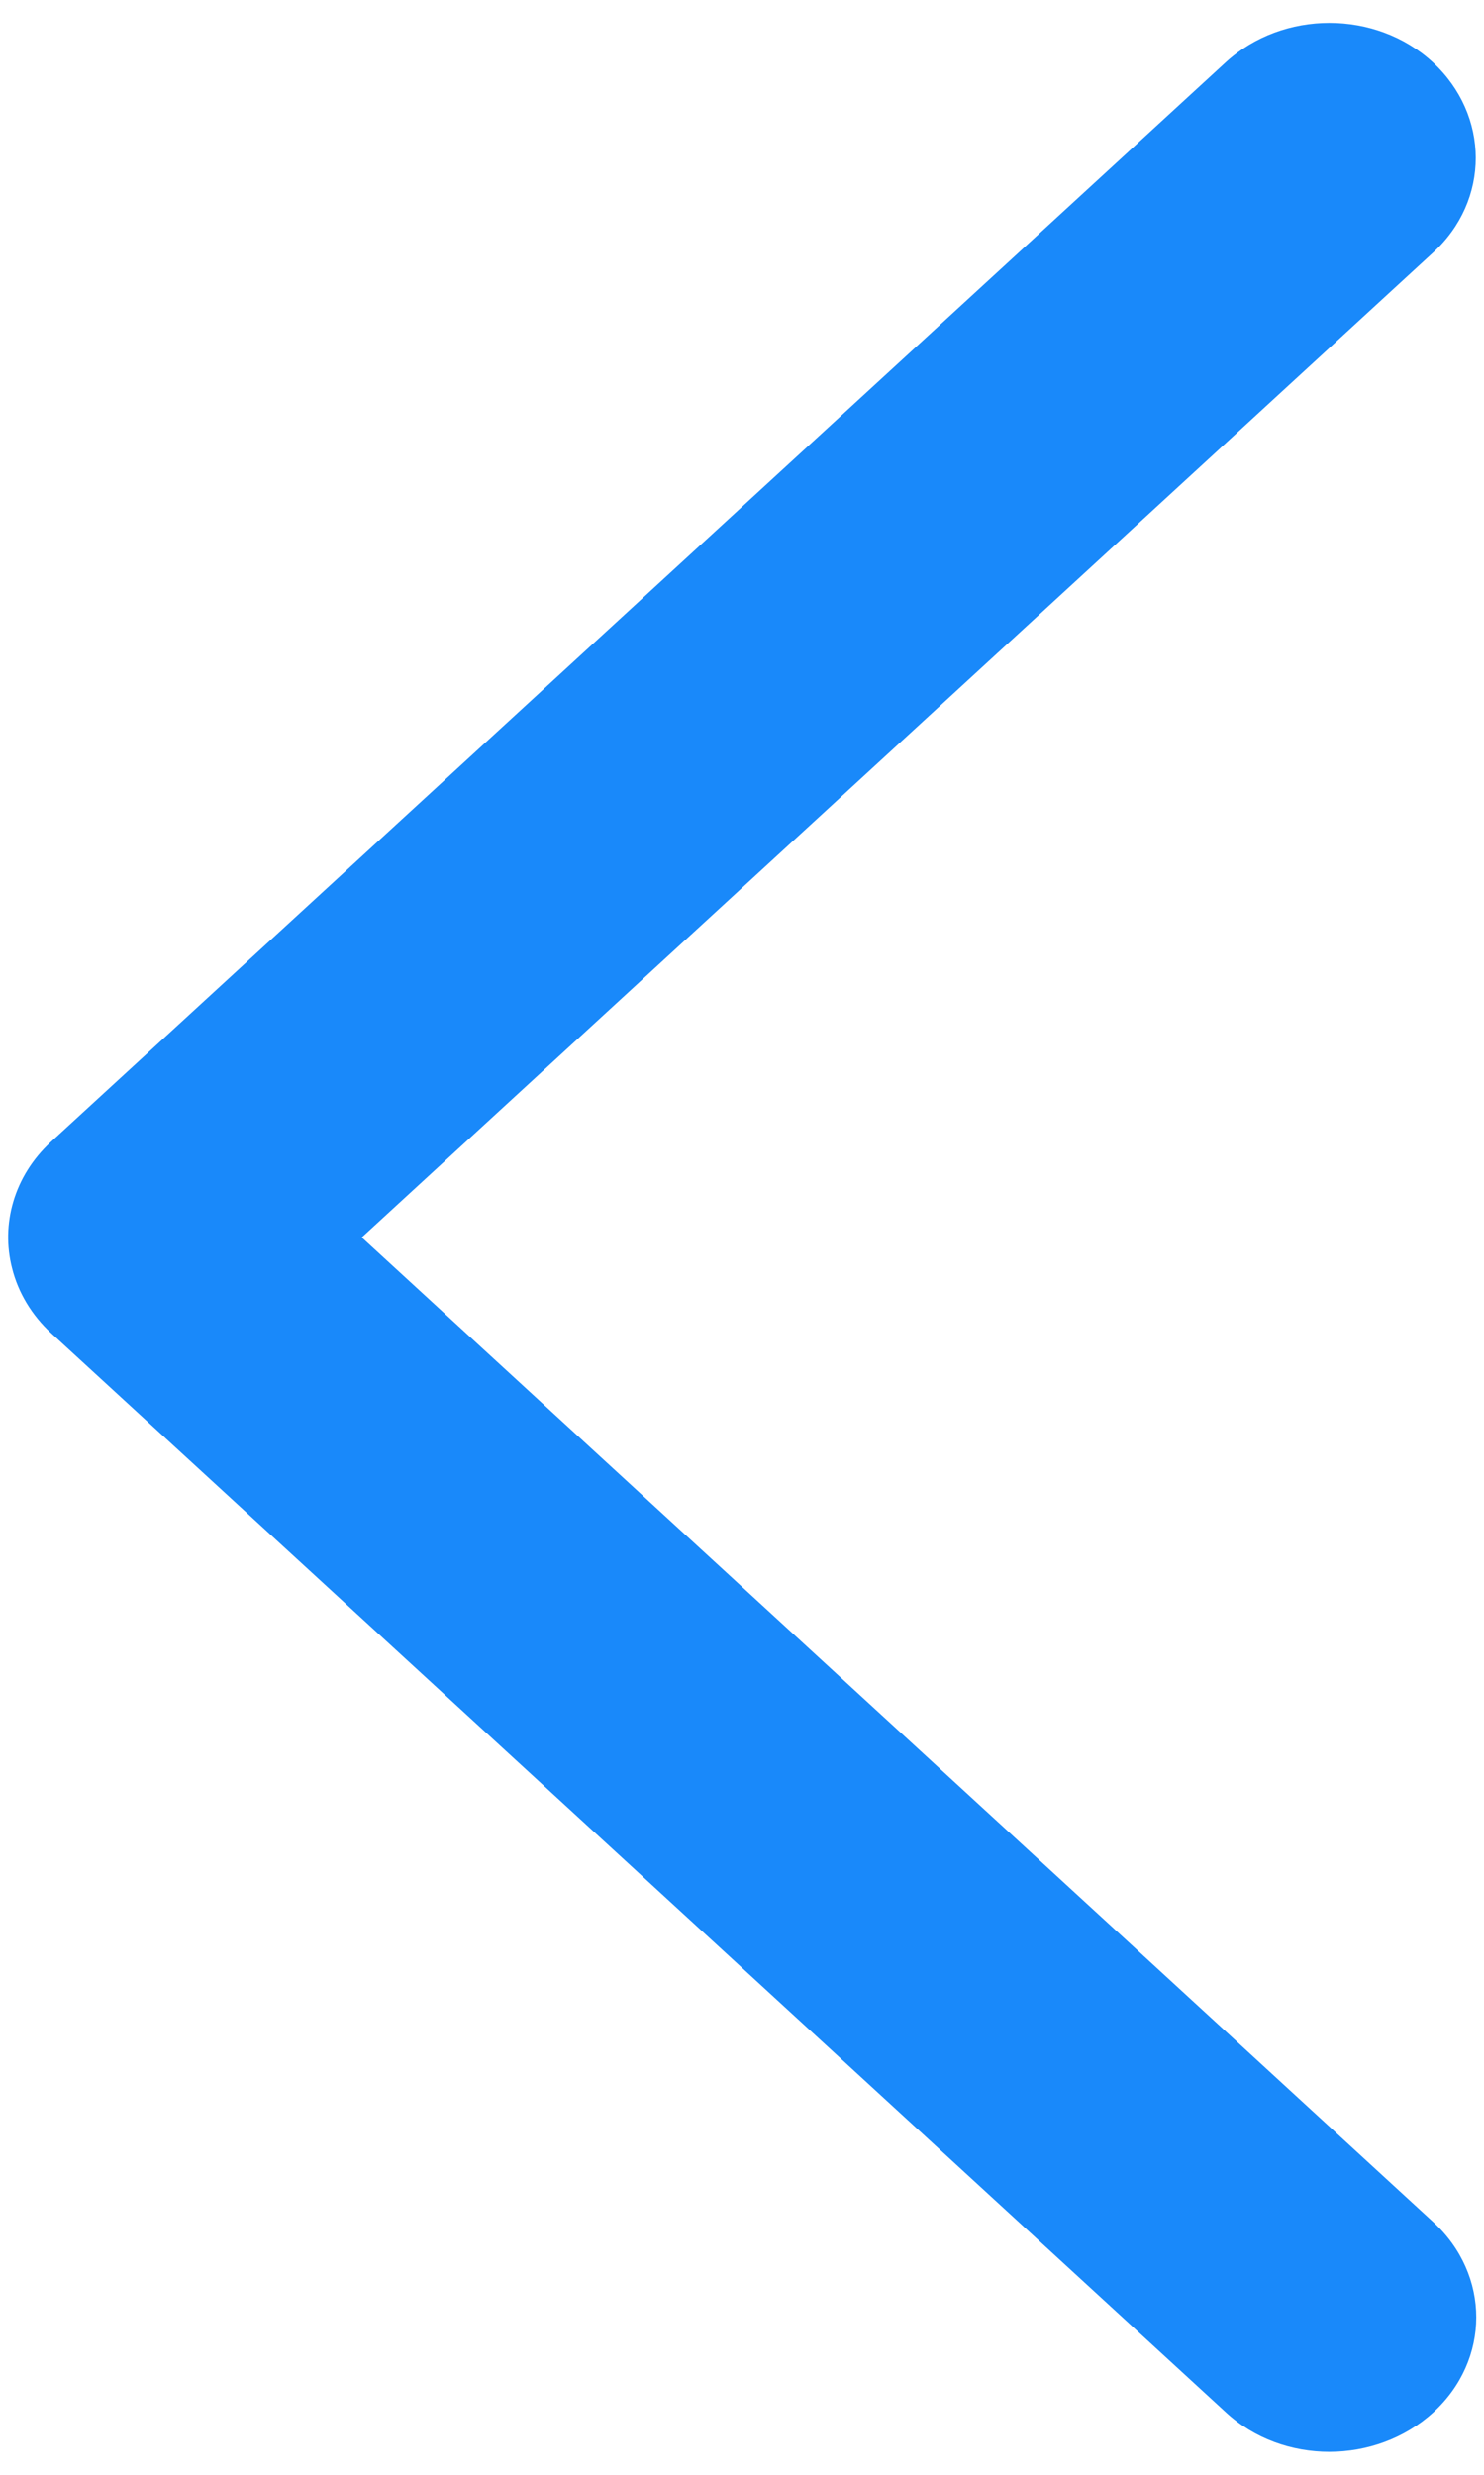﻿<?xml version="1.0" encoding="utf-8"?>
<svg version="1.1" xmlns:xlink="http://www.w3.org/1999/xlink" width="9px" height="15px" xmlns="http://www.w3.org/2000/svg">
  <g transform="matrix(1 0 0 1 -9 -29 )">
    <path d="M 0.31 8.08  C 0.193 7.972  0.11 7.835  0.073 7.686  C 0.005 7.42  0.084 7.128  0.31 6.92  L 7.433 0.378  C 7.781 0.059  8.344 0.059  8.69 0.378  C 9.035 0.698  9.038 1.215  8.69 1.532  L 2.194 7.5  L 8.692 13.468  C 9.04 13.787  9.04 14.304  8.692 14.622  C 8.344 14.939  7.781 14.941  7.435 14.622  L 0.31 8.08  Z " fill-rule="nonzero" fill="#1989fa" stroke="none" transform="matrix(1 0 0 1 9 29 )" />
  </g>
</svg>